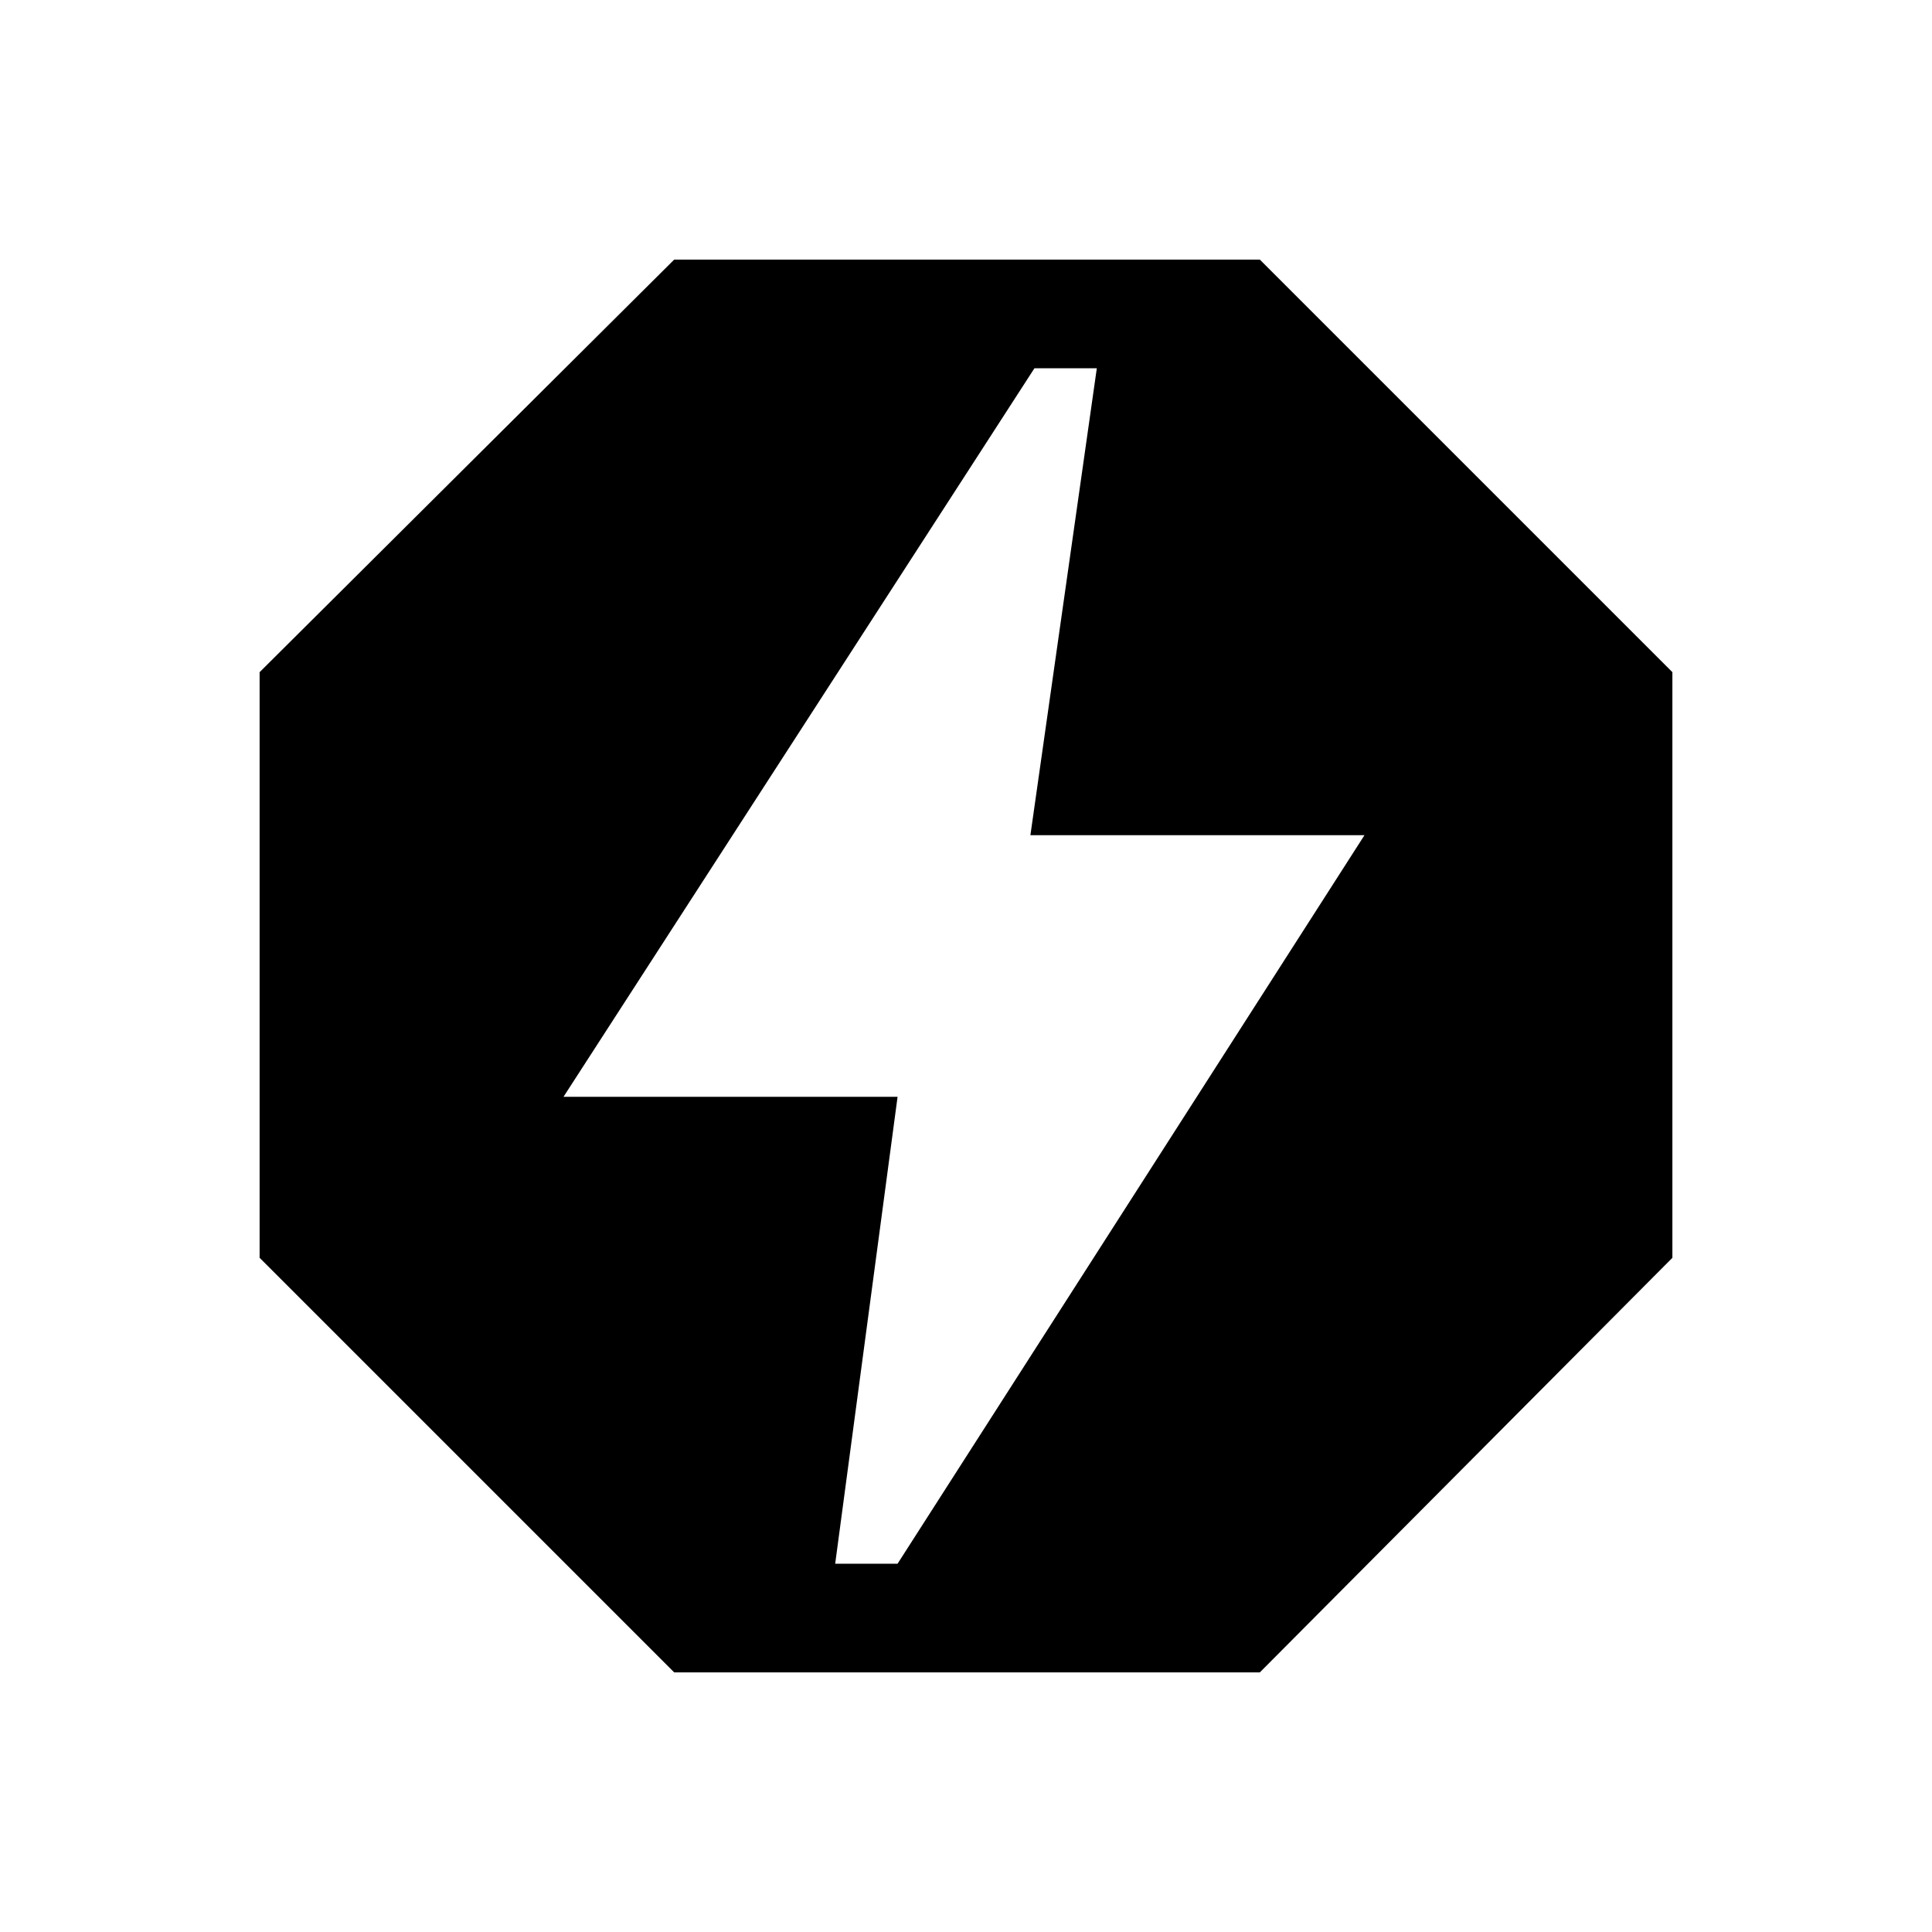 <svg xmlns="http://www.w3.org/2000/svg" height="24" width="24"><path d="M8.375 20.775 3.225 15.625V8.35L8.375 3.225H15.65L20.775 8.35V15.625L15.65 20.775ZM10.375 19.425H11.15L16.95 10.375H12.8L13.625 4.575H12.85L7 13.625H11.15Z"/></svg>